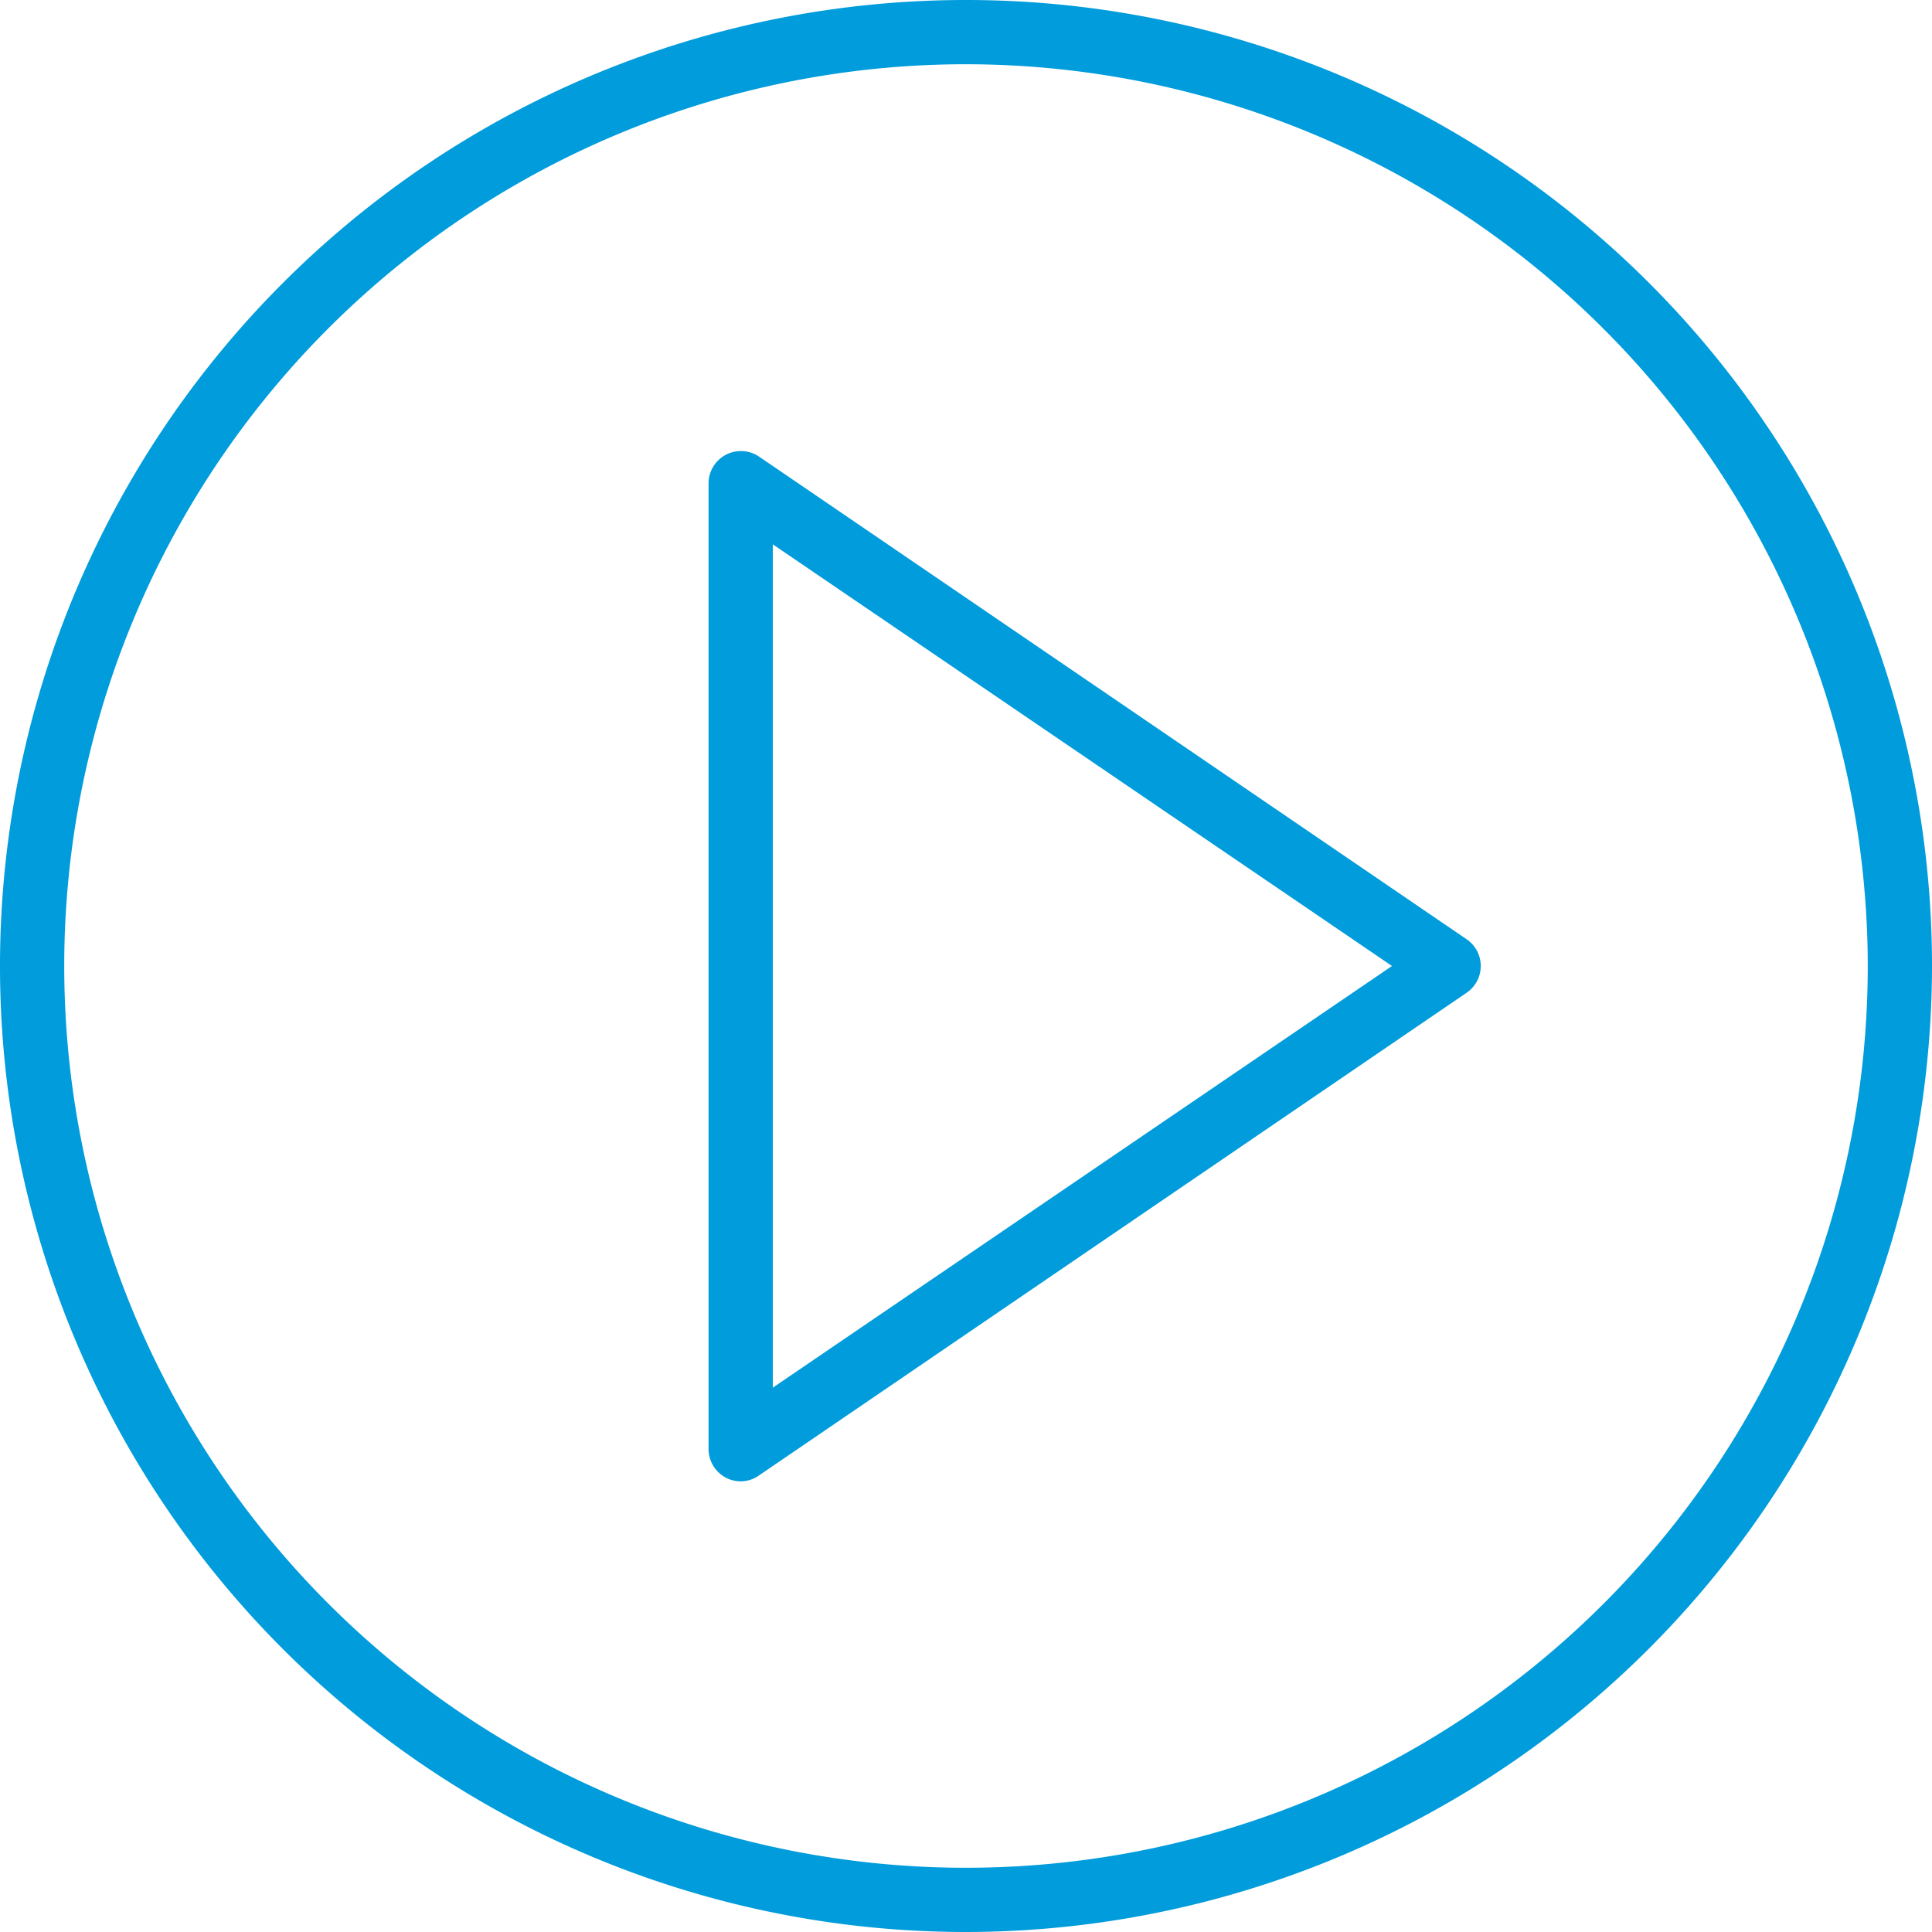 <svg xmlns="http://www.w3.org/2000/svg" viewBox="0 0 40 40"><defs><style>.a{fill:#009cdb}</style></defs><path class="a" d="M15.33 30.67a.67.67 0 0 1-.66-.67V10a.67.67 0 0 1 1.04-.55l14.66 10a.67.67 0 0 1 0 1.1l-14.66 10a.66.66 0 0 1-.38.12zm.67-19.4v17.46L28.82 20z"/><path class="a" d="M20 40a20 20 0 1 1 20-20 20.02 20.02 0 0 1-20 20zm0-38.67A18.67 18.67 0 1 0 38.67 20 18.69 18.69 0 0 0 20 1.33z"/></svg>